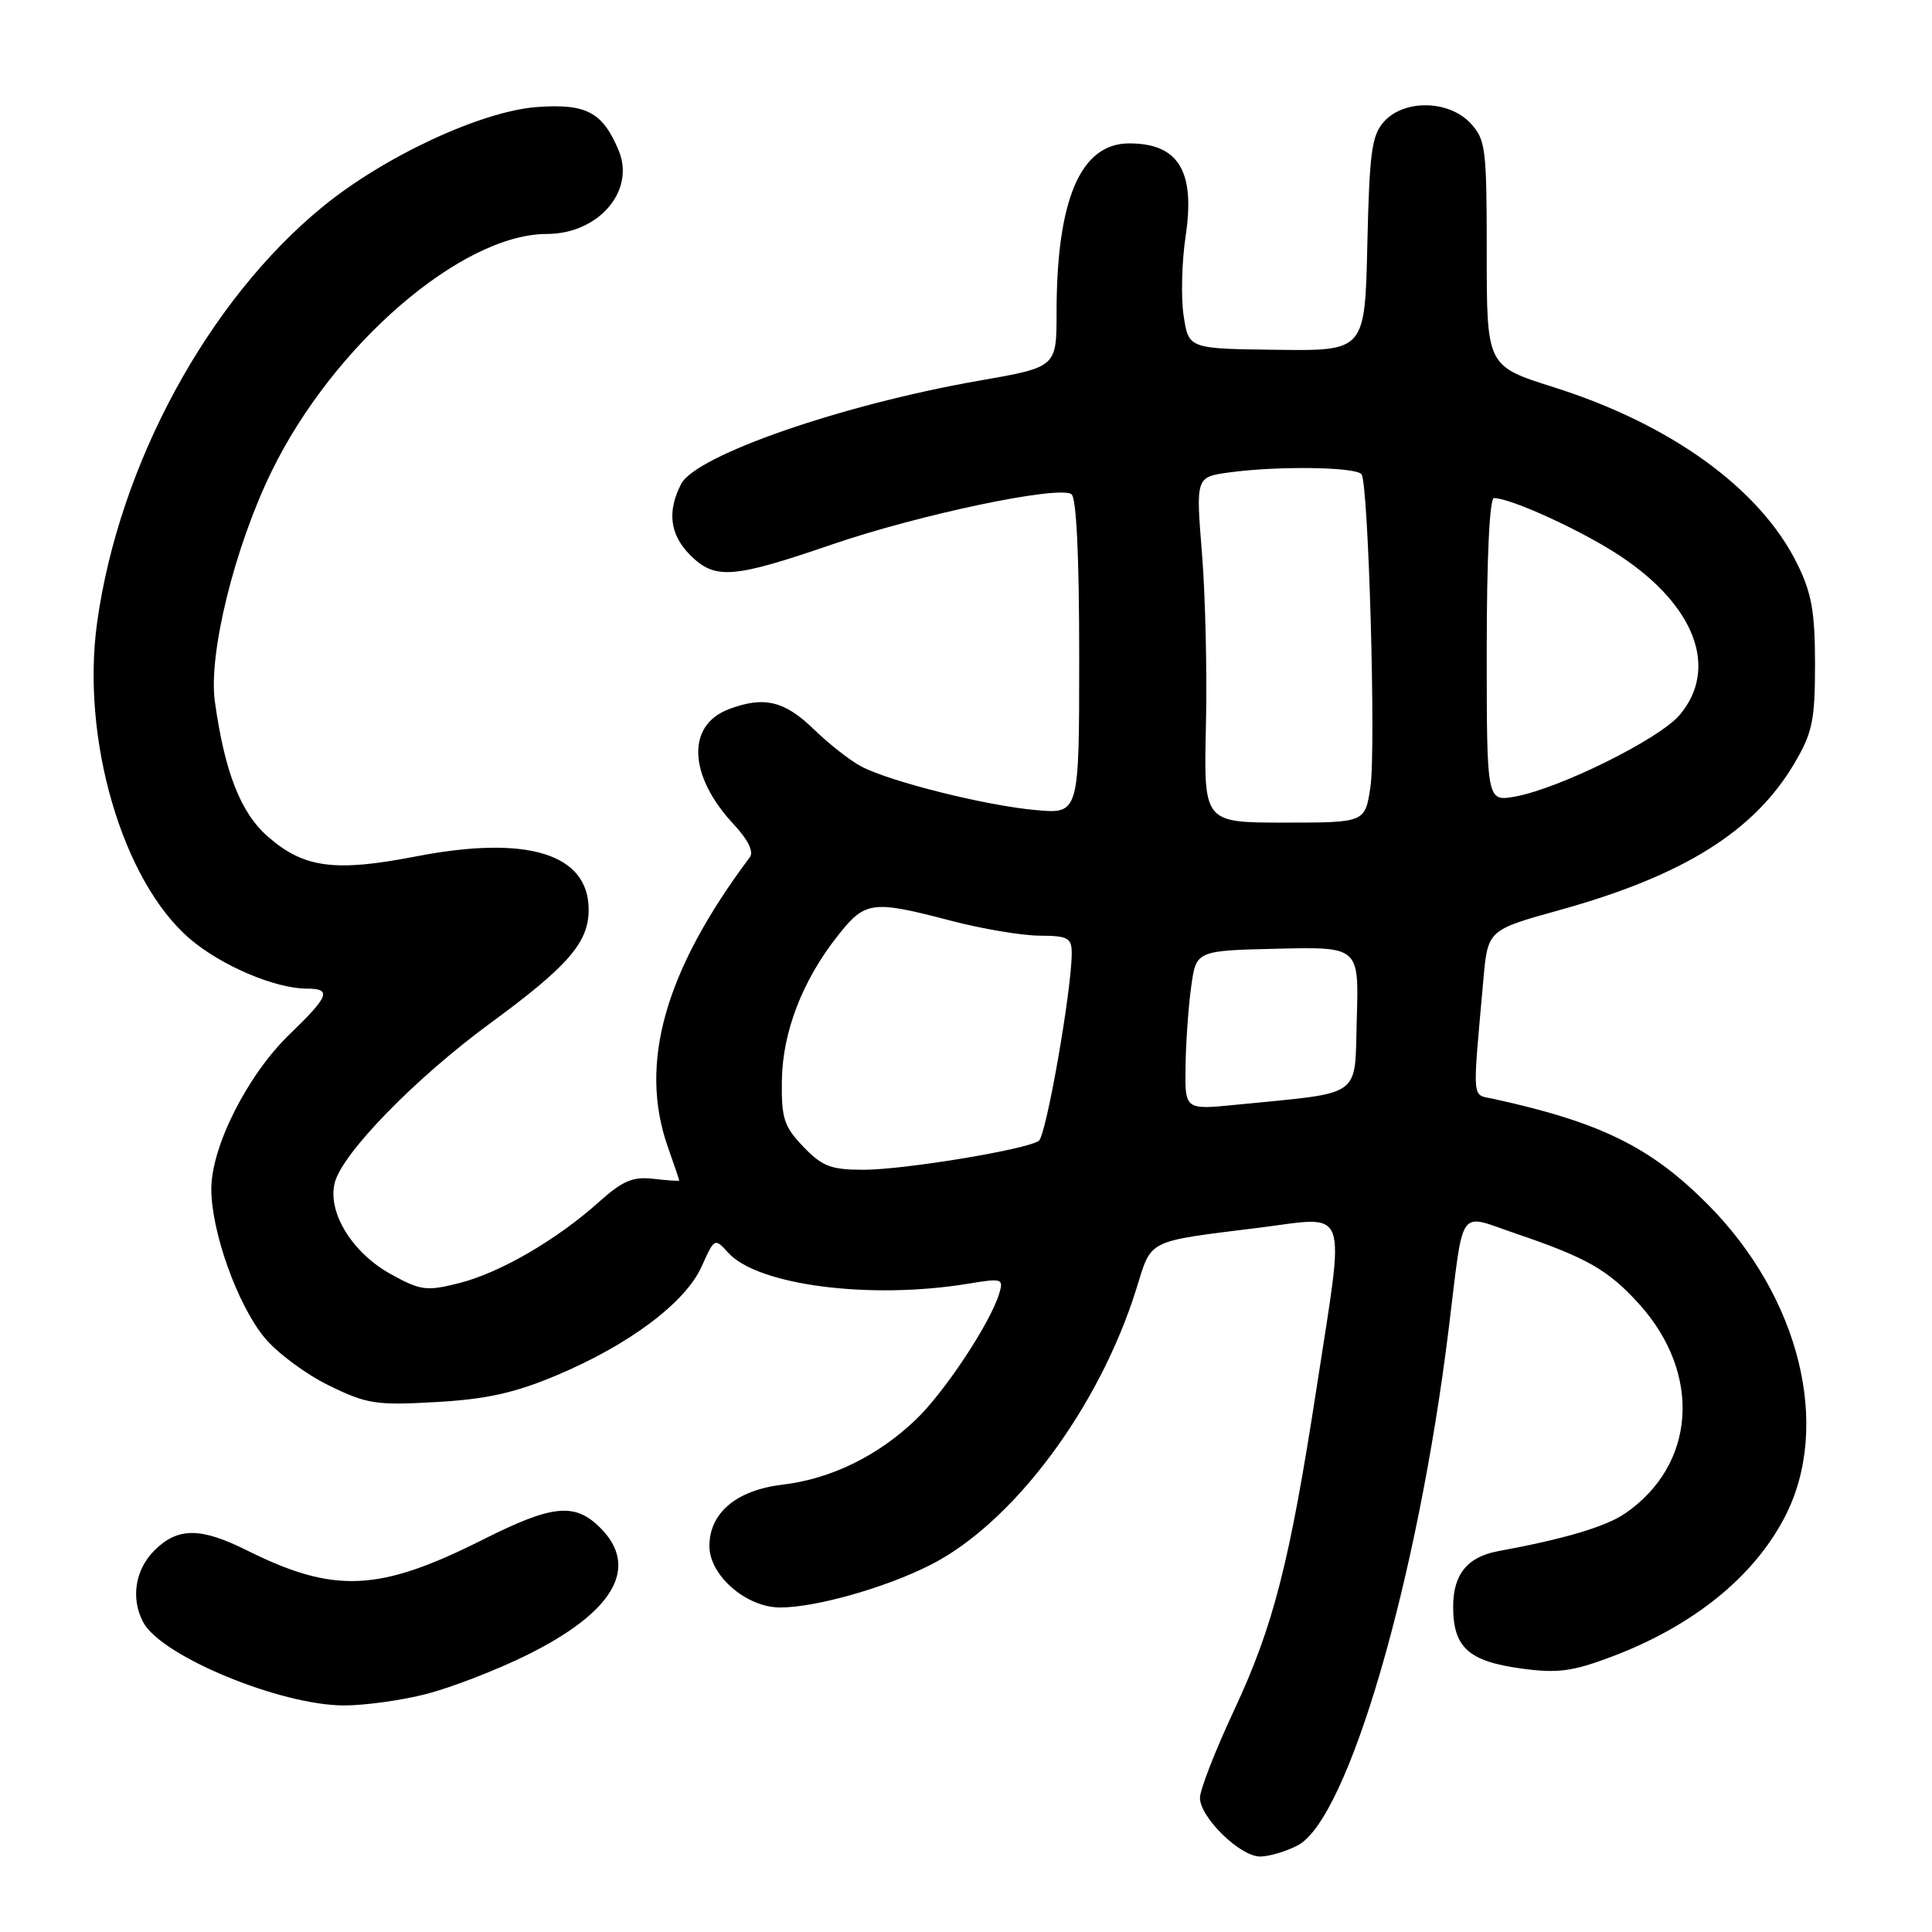 <?xml version="1.0" encoding="UTF-8" standalone="no"?>
<!DOCTYPE svg PUBLIC "-//W3C//DTD SVG 1.1//EN" "http://www.w3.org/Graphics/SVG/1.1/DTD/svg11.dtd" >
<svg xmlns="http://www.w3.org/2000/svg" xmlns:xlink="http://www.w3.org/1999/xlink" version="1.1" viewBox="0 0 256 256">
 <g >
 <path fill="currentColor"
d=" M 171.94 244.53 C 178.60 241.09 187.87 209.38 191.97 176.00 C 194.00 159.50 193.08 160.81 200.84 163.45 C 210.27 166.65 213.12 168.28 217.20 172.80 C 225.55 182.05 224.72 194.14 215.30 200.56 C 212.73 202.31 207.30 203.92 198.50 205.54 C 194.43 206.30 192.55 208.62 192.55 212.89 C 192.55 218.29 194.59 220.14 201.60 221.09 C 206.38 221.74 208.31 221.49 213.53 219.53 C 224.32 215.46 232.39 208.96 236.51 200.98 C 242.71 188.99 238.50 171.90 226.32 159.62 C 218.74 151.99 212.12 148.72 197.87 145.60 C 194.98 144.97 195.09 146.29 196.55 129.86 C 197.14 123.23 197.14 123.23 206.65 120.59 C 223.07 116.03 232.47 110.15 237.79 101.11 C 240.16 97.07 240.50 95.44 240.50 88.00 C 240.50 81.10 240.06 78.60 238.15 74.73 C 233.26 64.79 221.46 56.23 205.85 51.30 C 197.00 48.50 197.00 48.50 197.00 33.56 C 197.00 19.61 196.86 18.48 194.83 16.31 C 191.95 13.25 186.08 13.15 183.40 16.10 C 181.76 17.92 181.46 20.12 181.18 32.35 C 180.86 46.50 180.86 46.50 169.18 46.35 C 157.50 46.21 157.50 46.21 156.84 41.85 C 156.47 39.46 156.59 34.68 157.11 31.23 C 158.39 22.66 156.15 19.00 149.62 19.00 C 143.18 19.00 140.00 26.43 140.00 41.46 C 140.00 48.65 140.00 48.65 129.75 50.44 C 111.66 53.59 92.24 60.32 90.26 64.12 C 88.37 67.77 88.76 70.85 91.45 73.55 C 94.75 76.84 97.09 76.66 110.26 72.14 C 121.82 68.18 140.11 64.33 141.96 65.47 C 142.63 65.89 143.00 73.59 143.00 86.99 C 143.00 107.86 143.00 107.86 137.25 107.34 C 130.65 106.75 118.07 103.61 114.16 101.58 C 112.70 100.82 109.83 98.58 107.80 96.60 C 103.95 92.86 101.20 92.21 96.55 93.98 C 90.92 96.12 91.22 102.82 97.25 109.26 C 99.12 111.27 99.90 112.86 99.36 113.58 C 88.06 128.67 84.60 140.93 88.50 152.00 C 89.33 154.34 90.00 156.33 90.00 156.42 C 90.00 156.52 88.47 156.42 86.61 156.20 C 83.85 155.88 82.51 156.45 79.36 159.27 C 73.78 164.28 66.21 168.68 60.80 170.03 C 56.51 171.11 55.74 171.01 51.80 168.84 C 46.68 166.02 43.37 160.65 44.35 156.74 C 45.33 152.82 55.03 142.87 64.98 135.57 C 75.30 128.00 78.00 124.88 78.00 120.54 C 78.00 113.12 69.86 110.61 55.07 113.49 C 44.34 115.57 40.23 115.01 35.48 110.84 C 31.88 107.69 29.77 102.30 28.47 92.95 C 27.59 86.67 31.06 72.58 35.97 62.50 C 44.15 45.70 61.18 31.00 72.47 31.00 C 79.29 31.00 84.20 25.31 81.99 19.97 C 79.87 14.87 77.71 13.71 71.19 14.18 C 63.82 14.71 50.94 20.70 42.75 27.40 C 27.58 39.82 15.81 61.48 12.88 82.41 C 10.70 97.89 16.22 116.75 25.16 124.40 C 29.30 127.95 36.48 131.00 40.68 131.00 C 43.99 131.00 43.61 132.00 38.38 137.04 C 32.80 142.43 28.00 151.91 28.00 157.56 C 28.00 163.20 31.47 172.91 35.05 177.24 C 36.69 179.24 40.52 182.09 43.56 183.57 C 48.62 186.05 49.81 186.23 57.80 185.78 C 64.47 185.40 68.21 184.57 73.72 182.25 C 83.35 178.21 90.83 172.60 92.97 167.82 C 94.67 164.03 94.70 164.01 96.51 166.01 C 100.40 170.31 115.32 172.23 128.27 170.10 C 132.80 169.35 133.00 169.41 132.40 171.41 C 131.21 175.33 125.15 184.49 121.32 188.14 C 116.31 192.93 110.07 195.97 103.72 196.72 C 97.58 197.45 94.00 200.45 94.00 204.87 C 94.00 208.75 98.89 213.00 103.37 213.00 C 108.08 213.00 117.29 210.40 123.27 207.37 C 134.27 201.80 145.68 186.50 150.59 170.72 C 152.63 164.15 151.82 164.55 166.75 162.69 C 178.95 161.17 178.25 159.24 174.45 183.93 C 170.88 207.09 168.74 215.45 163.53 226.60 C 161.04 231.93 159.00 237.16 159.00 238.22 C 159.00 240.81 164.32 246.00 166.97 246.00 C 168.14 246.00 170.38 245.34 171.94 244.53 Z  M 56.54 224.45 C 59.82 223.60 65.77 221.30 69.77 219.33 C 81.34 213.62 84.78 207.69 79.55 202.45 C 76.16 199.07 73.23 199.36 63.98 204.01 C 50.20 210.94 44.28 211.20 32.67 205.41 C 26.55 202.36 23.54 202.37 20.45 205.45 C 17.89 208.02 17.30 211.83 18.99 214.98 C 21.38 219.44 37.07 225.94 45.54 225.98 C 48.31 225.99 53.26 225.30 56.54 224.45 Z  M 106.45 151.95 C 103.88 149.27 103.53 148.19 103.60 143.20 C 103.69 136.72 106.33 129.89 111.06 123.92 C 114.66 119.38 115.57 119.27 126.00 122.00 C 130.12 123.08 135.41 123.97 137.75 123.98 C 141.48 124.00 142.00 124.27 142.01 126.25 C 142.02 131.13 138.62 150.54 137.64 151.18 C 135.85 152.35 119.75 155.00 114.44 155.00 C 110.10 155.00 108.96 154.56 106.45 151.95 Z  M 157.09 141.28 C 157.14 138.10 157.47 133.35 157.84 130.73 C 158.50 125.96 158.50 125.96 169.28 125.71 C 180.07 125.46 180.07 125.46 179.78 134.97 C 179.46 145.67 180.84 144.69 163.75 146.39 C 157.00 147.06 157.00 147.06 157.09 141.28 Z  M 159.79 96.25 C 159.96 89.24 159.72 78.93 159.27 73.35 C 158.45 63.21 158.45 63.21 162.87 62.60 C 169.36 61.71 179.80 61.87 180.42 62.86 C 181.34 64.36 182.33 99.32 181.59 104.27 C 180.88 109.00 180.88 109.00 170.19 109.00 C 159.50 109.00 159.50 109.00 159.79 96.25 Z  M 197.00 86.11 C 197.00 73.89 197.38 66.00 197.96 66.00 C 200.20 66.00 209.69 70.35 214.70 73.68 C 224.64 80.27 227.75 88.58 222.57 94.73 C 219.89 97.92 206.61 104.50 200.75 105.55 C 197.00 106.22 197.00 106.22 197.00 86.11 Z "/>
</g>
</svg>